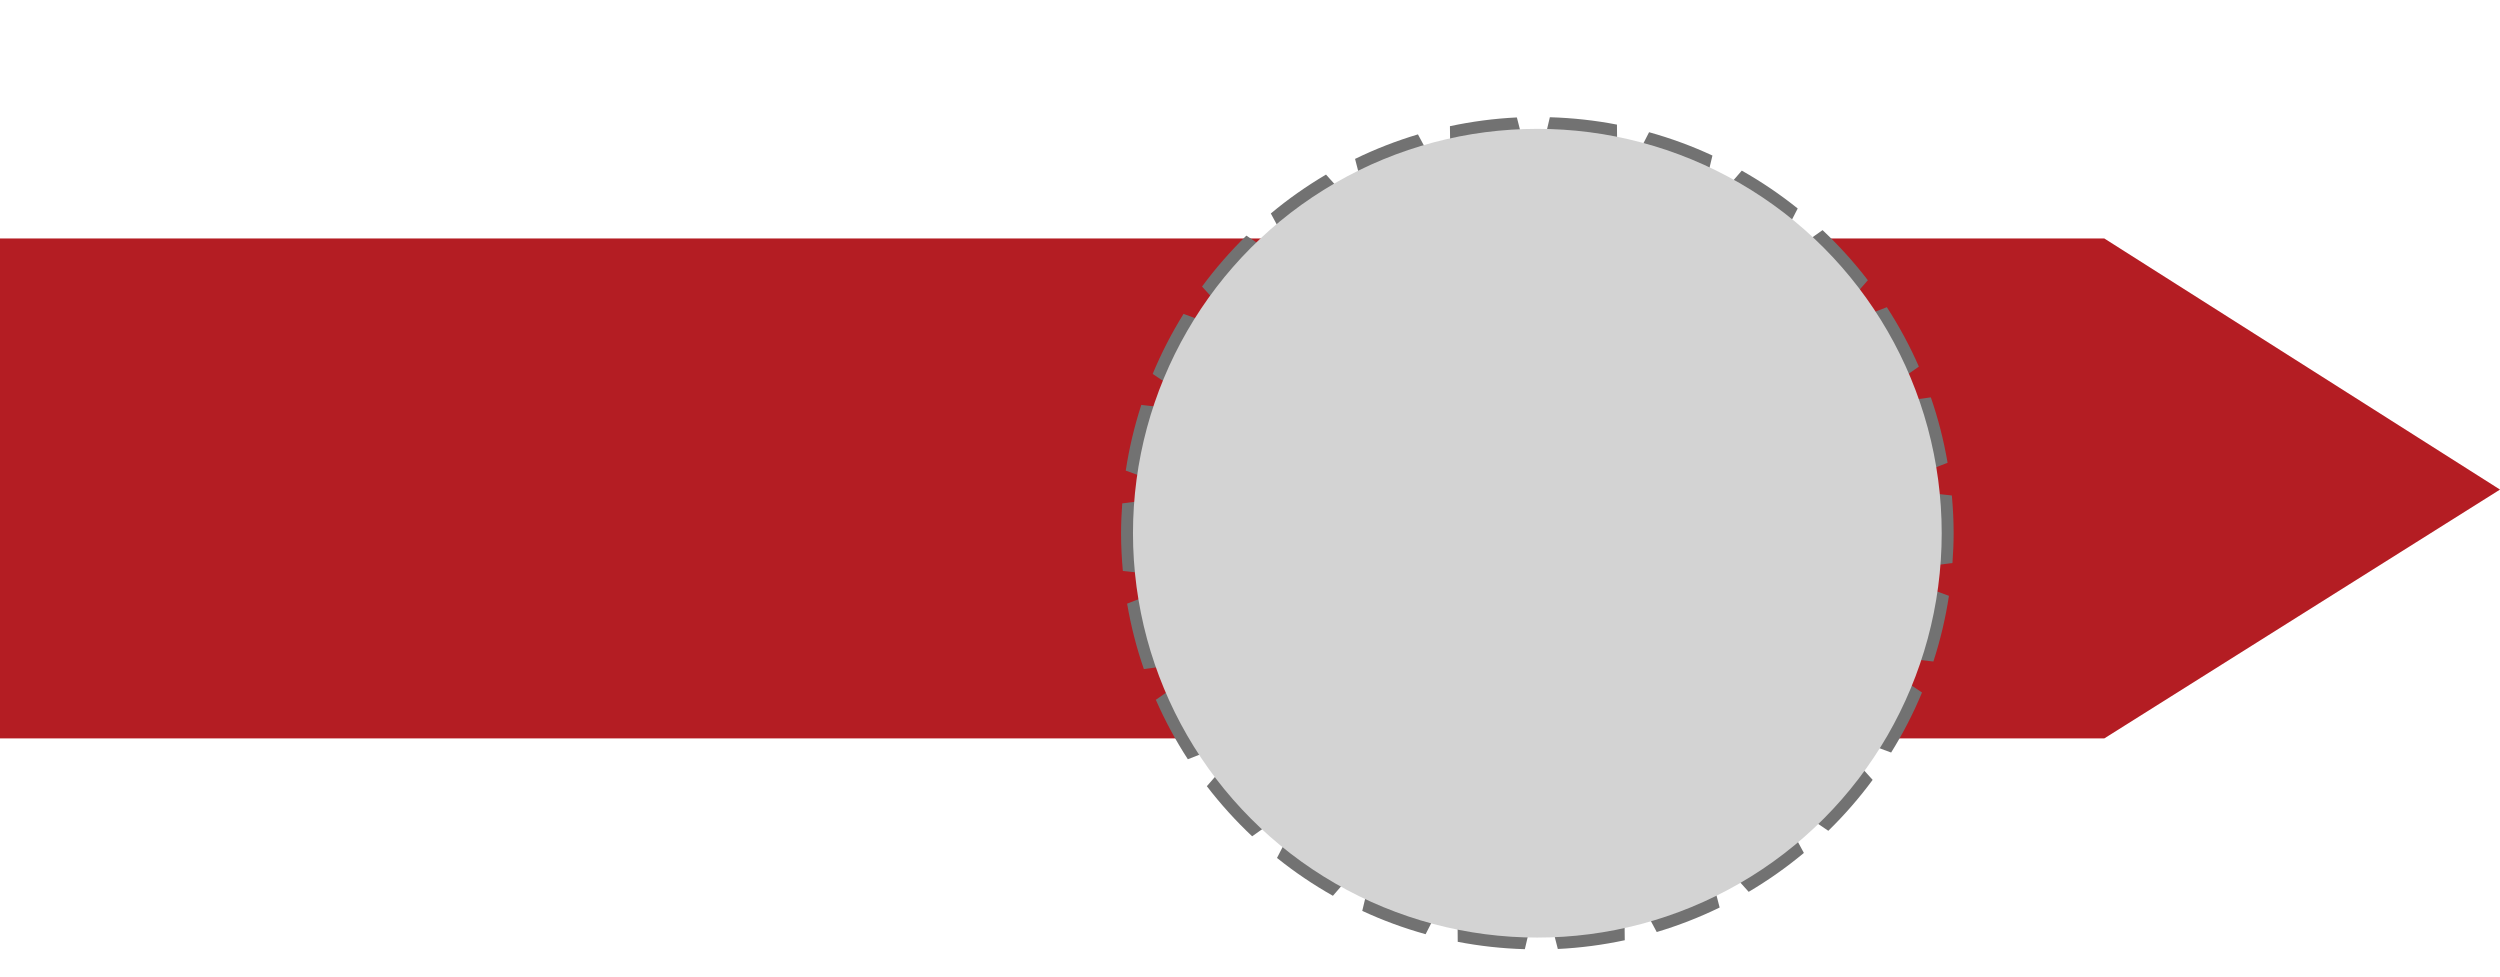 <?xml version="1.0" encoding="utf-8"?>
<!-- Generator: Adobe Illustrator 16.0.0, SVG Export Plug-In . SVG Version: 6.00 Build 0)  -->
<!DOCTYPE svg PUBLIC "-//W3C//DTD SVG 1.1//EN" "http://www.w3.org/Graphics/SVG/1.1/DTD/svg11.dtd">
<svg version="1.1" id="图层_1" xmlns="http://www.w3.org/2000/svg" xmlns:xlink="http://www.w3.org/1999/xlink" x="0px" y="0px"
	 width="1103px" height="431px" viewBox="0 0 1103 431" enable-background="new 0 0 1103 431" xml:space="preserve">
<polygon fill="#B41D23" points="928.407,325.791 0,325.791 0,105.208 928.407,105.208 1103,216 "/>
<g>
	<path fill="none" d="M768.475,75.283c-4.219-2.383-8.533-4.606-12.949-6.656l-7.099,29.805L768.475,75.283z"/>
	<path fill="none" d="M727.571,58.336c-4.653-1.294-9.373-2.422-14.168-3.354l0.24,30.637L727.571,58.336z"/>
	<path fill="none" d="M804.109,101.535c-3.529-3.322-7.183-6.509-10.968-9.547l-14.01,27.208L804.109,101.535z"/>
	<path fill="none" d="M832.473,135.528c-2.643-4.077-5.431-8.047-8.379-11.894l-20.12,23.071L832.473,135.528z"/>
	<path fill="none" d="M716.842,414.831c4.776-1.021,9.479-2.231,14.111-3.616l-14.457-27.027L716.842,414.831z"/>
	<path fill="none" d="M851.886,175.323c-1.59-4.608-3.348-9.135-5.286-13.569l-25.084,17.604L851.886,175.323z"/>
	<path fill="none" d="M758.703,400.4c4.375-2.137,8.641-4.456,12.814-6.923l-20.489-22.765L758.703,400.4z"/>
	<path fill="none" d="M826.211,344.079c2.877-3.901,5.593-7.925,8.158-12.056l-28.724-10.637L826.211,344.079z"/>
	<path fill="none" d="M847.986,305.534c1.854-4.471,3.523-9.036,5.026-13.676l-30.456-3.456L847.986,305.534z"/>
	<path fill="none" d="M861.155,218.609c-0.437-4.868-1.072-9.677-1.883-14.427l-28.543,11.08L861.155,218.609z"/>
	<path fill="none" d="M859.87,262.877c0.719-4.763,1.206-9.598,1.552-14.473l-30.34,3.926L859.87,262.877z"/>
	<path fill="none" d="M588.078,395.229c4.217,2.384,8.533,4.604,12.949,6.654l7.099-29.806L588.078,395.229z"/>
	<path fill="none" d="M524.079,334.982c2.642,4.077,5.429,8.046,8.379,11.893l20.118-23.07L524.079,334.982z"/>
	<path fill="none" d="M683.789,51.729c-1.836-0.055-3.665-0.141-5.514-0.141c-3.03,0-6.04,0.084-9.035,0.23l7.564,29.686
		L683.789,51.729z"/>
	<path fill="none" d="M552.441,368.975c3.53,3.323,7.185,6.512,10.969,9.55l14.01-27.21L552.441,368.975z"/>
	<path fill="none" d="M795.868,376.319c3.727-3.11,7.316-6.376,10.784-9.767l-25.32-17.188L795.868,376.319z"/>
	<path fill="none" d="M679.743,389.006l-6.982,29.775c1.837,0.055,3.665,0.141,5.515,0.141c3.029,0,6.038-0.084,9.032-0.229
		L679.743,389.006z"/>
	<path fill="none" d="M628.978,412.174c4.653,1.295,9.374,2.423,14.169,3.354l-0.24-30.637L628.978,412.174z"/>
	<path fill="none" d="M495.396,251.9c0.437,4.868,1.074,9.677,1.884,14.427l28.542-11.08L495.396,251.9z"/>
	<path fill="none" d="M504.666,295.187c1.59,4.608,3.348,9.137,5.286,13.569l25.085-17.604L504.666,295.187z"/>
	<path fill="none" d="M597.848,70.111c-4.376,2.135-8.643,4.457-12.815,6.921l20.489,22.766L597.848,70.111z"/>
	<path fill="none" d="M639.708,55.678c-4.777,1.021-9.48,2.232-14.11,3.617l14.455,27.027L639.708,55.678z"/>
	<path fill="none" d="M560.684,94.192c-3.727,3.11-7.317,6.375-10.784,9.767l25.32,17.186L560.684,94.192z"/>
	<path fill="none" d="M508.565,164.976c-1.854,4.473-3.523,9.036-5.026,13.677l30.453,3.456L508.565,164.976z"/>
	<path fill="none" d="M496.682,207.634c-0.719,4.763-1.206,9.597-1.552,14.47l30.336-3.923L496.682,207.634z"/>
	<path fill="none" d="M530.341,126.431c-2.876,3.901-5.592,7.925-8.158,12.056l28.724,10.636L530.341,126.431z"/>
	<path fill="#727272" d="M687.308,418.692c10.083-0.487,19.943-1.81,29.534-3.861l-0.346-30.644l14.457,27.027
		c9.602-2.871,18.877-6.487,27.75-10.814l-7.675-29.688l20.489,22.765c8.587-5.072,16.735-10.805,24.351-17.158l-14.536-26.954
		l25.32,17.188c7.104-6.949,13.651-14.456,19.559-22.474l-20.565-22.692l28.724,10.637c5.222-8.403,9.789-17.253,13.617-26.489
		l-25.43-17.132l30.456,3.456c3.03-9.359,5.356-19.032,6.857-28.981l-28.788-10.547l30.34-3.926
		c0.309-4.349,0.521-8.723,0.521-13.149c0-5.613-0.292-11.159-0.787-16.646l-30.426-3.347l28.543-11.08
		c-1.691-9.916-4.175-19.554-7.387-28.859l-30.37,4.035l25.084-17.604c-4.006-9.161-8.743-17.92-14.127-26.226l-28.499,11.177
		l20.12-23.071c-6.058-7.9-12.746-15.285-19.984-22.099l-24.978,17.661l14.01-27.208c-7.733-6.209-15.98-11.797-24.667-16.705
		l-20.048,23.149l7.099-29.805c-8.95-4.158-18.29-7.604-27.954-10.292l-13.928,27.283l-0.24-30.637
		c-9.625-1.864-19.519-2.956-29.614-3.254l-6.984,29.775l-7.564-29.686c-10.082,0.487-19.941,1.81-29.532,3.86l0.345,30.644
		l-14.455-27.027c-9.602,2.872-18.878,6.487-27.75,10.816l7.673,29.687l-20.489-22.766c-8.587,5.072-16.734,10.803-24.349,17.16
		l14.536,26.952l-25.32-17.186c-7.104,6.946-13.652,14.455-19.559,22.473l20.566,22.692l-28.724-10.636
		c-5.222,8.404-9.788,17.253-13.617,26.489l25.427,17.133l-30.453-3.456c-3.03,9.358-5.357,19.031-6.857,28.981l28.785,10.547
		l-30.336,3.923c-0.308,4.351-0.521,8.725-0.521,13.151c0,5.613,0.292,11.16,0.786,16.646l30.427,3.347l-28.542,11.08
		c1.689,9.916,4.174,19.555,7.386,28.859l30.371-4.035l-25.085,17.604c4.005,9.161,8.742,17.921,14.126,26.227l28.497-11.178
		l-20.118,23.07c6.058,7.901,12.745,15.286,19.983,22.1l24.979-17.66l-14.01,27.21c7.734,6.208,15.98,11.796,24.668,16.704
		l20.047-23.151l-7.099,29.806c8.949,4.158,18.289,7.604,27.951,10.291l13.929-27.283l0.24,30.637
		c9.624,1.865,19.518,2.957,29.614,3.254l6.982-29.775L687.308,418.692z"/>
</g>
<circle fill="#D3D3D3" cx="678.276" cy="235.254" r="178.405"/>
</svg>
